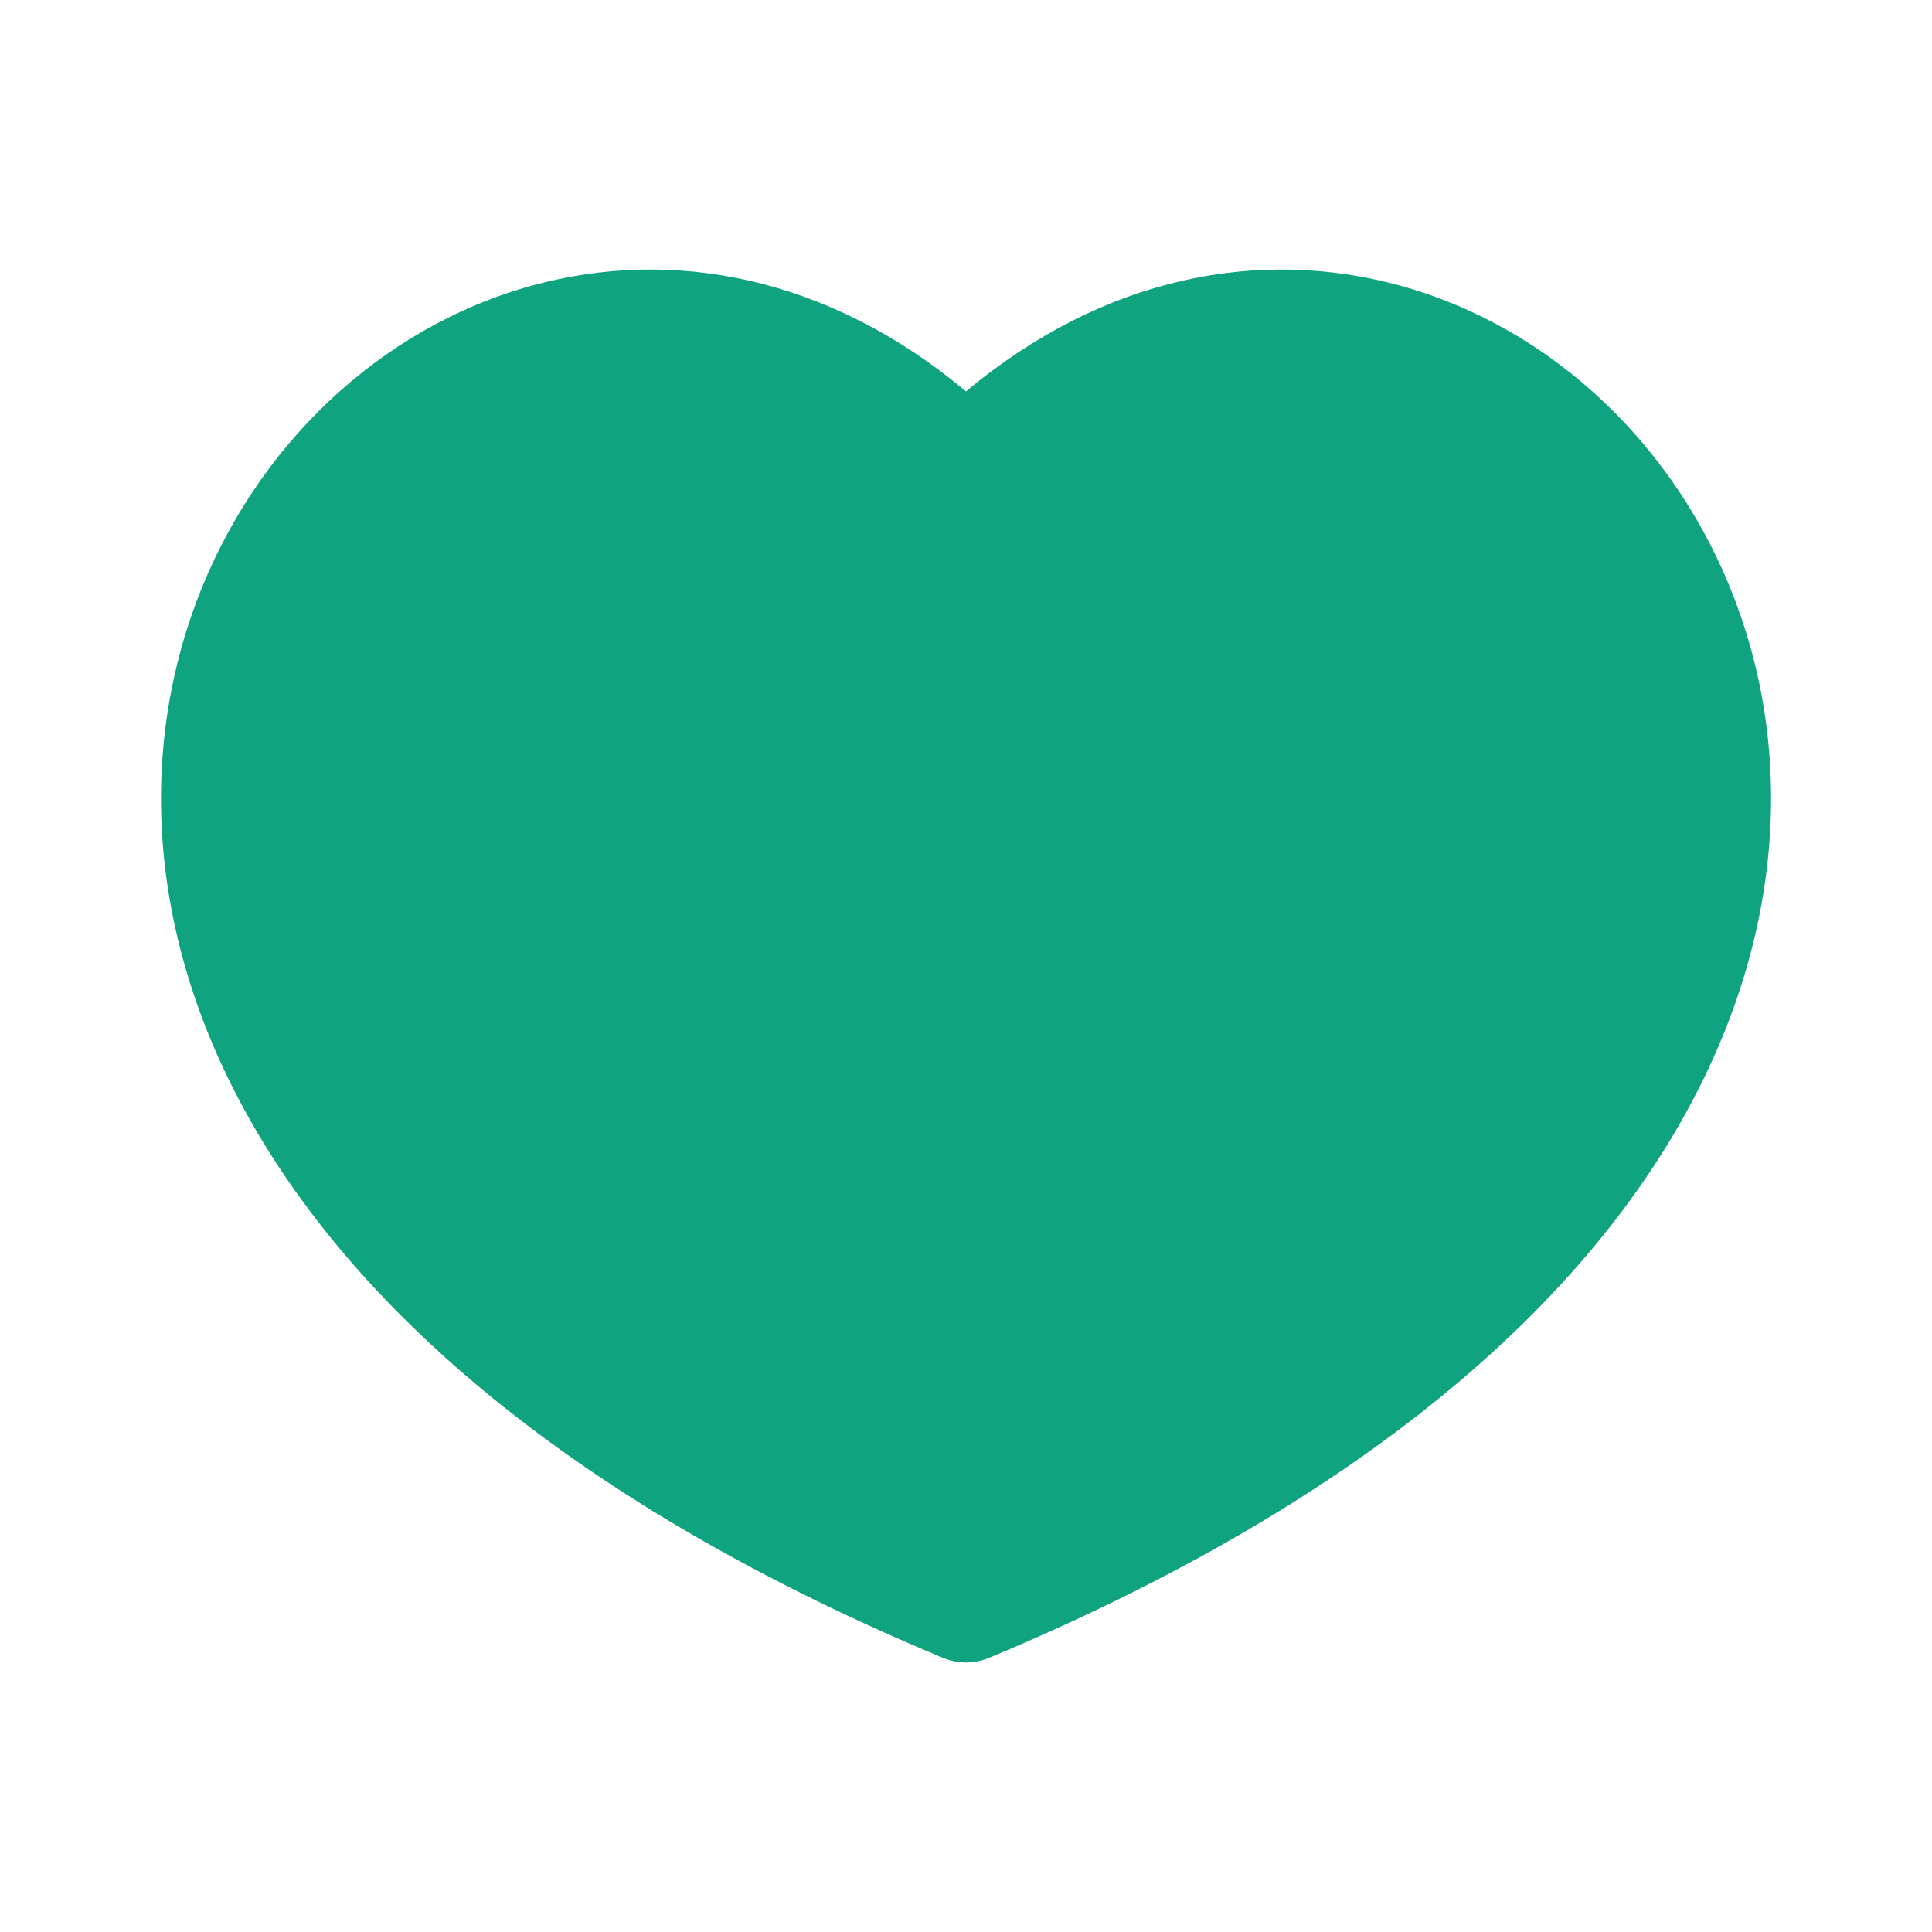 <svg width="20" height="20" viewBox="0 0 20 20" fill="none" xmlns="http://www.w3.org/2000/svg">
<g id="&#230;&#148;&#182;&#232;&#151;&#143;">
<path id="Outlined" fill-rule="evenodd" clip-rule="evenodd" d="M10 4.052C8.571 2.856 6.955 2.559 5.509 2.956C3.936 3.388 2.635 4.621 2.032 6.232C1.423 7.857 1.526 9.852 2.717 11.813C3.902 13.764 6.141 15.651 9.759 17.161C9.913 17.226 10.087 17.226 10.241 17.161C13.859 15.651 16.099 13.764 17.283 11.813C18.474 9.852 18.578 7.857 17.968 6.232C17.365 4.621 16.064 3.388 14.491 2.956C13.045 2.559 11.429 2.856 10 4.052Z" fill="#10A37F"/>
</g>
</svg>
